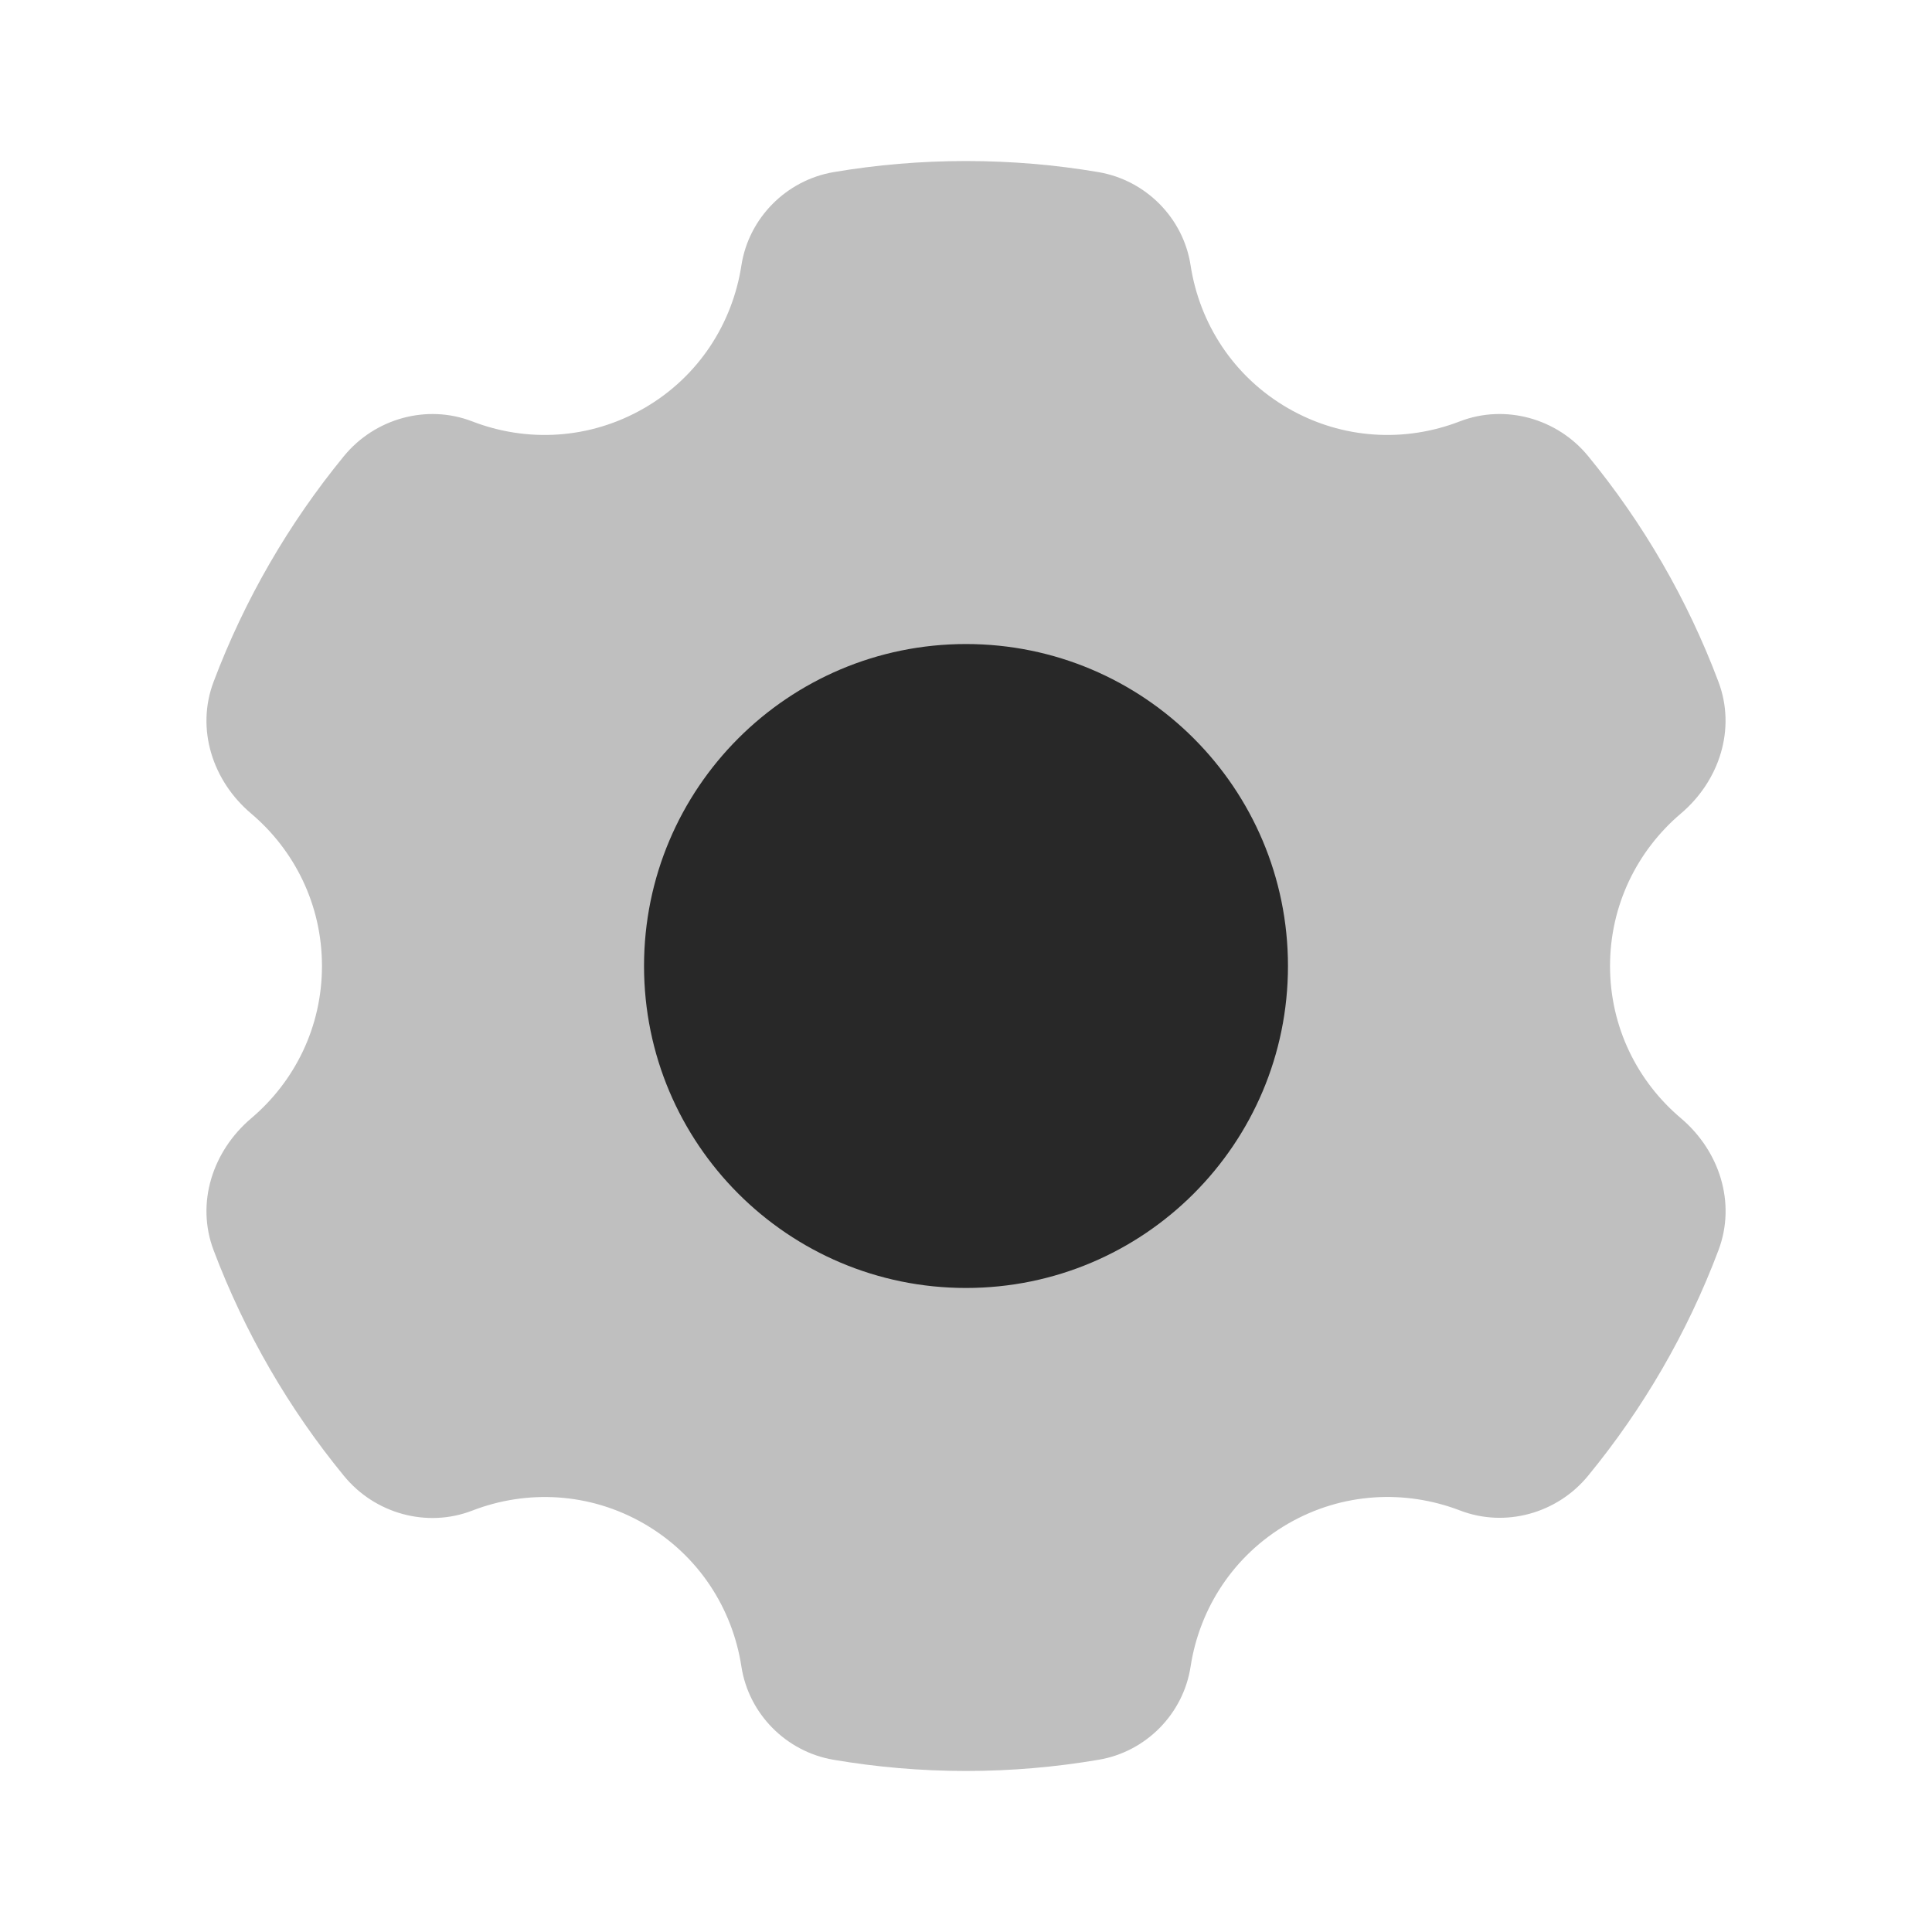 <svg width="20" height="20" viewBox="0 0 20 20" fill="none" xmlns="http://www.w3.org/2000/svg">
<path opacity="0.3" d="M13.334 15.773C13.899 15.447 14.549 15.42 15.113 15.636C15.583 15.817 16.12 15.667 16.439 15.278C17.009 14.584 17.468 13.796 17.79 12.941C17.974 12.451 17.8 11.914 17.401 11.576C16.952 11.197 16.667 10.634 16.667 10C16.667 9.366 16.952 8.802 17.4 8.422C17.799 8.084 17.974 7.547 17.789 7.057C17.467 6.202 17.009 5.414 16.439 4.72C16.119 4.331 15.582 4.181 15.112 4.362C14.549 4.58 13.899 4.552 13.334 4.226C12.767 3.899 12.417 3.346 12.325 2.747C12.25 2.257 11.862 1.866 11.373 1.782C10.926 1.706 10.468 1.667 10 1.667C9.533 1.667 9.074 1.706 8.628 1.782C8.139 1.866 7.751 2.257 7.675 2.747C7.583 3.346 7.234 3.899 6.667 4.226C6.102 4.552 5.451 4.58 4.888 4.362C4.418 4.181 3.88 4.332 3.561 4.721C2.992 5.415 2.534 6.202 2.211 7.058C2.026 7.547 2.201 8.085 2.6 8.422C3.049 8.802 3.333 9.366 3.333 10C3.333 10.634 3.049 11.197 2.6 11.577C2.201 11.916 2.026 12.452 2.211 12.942C2.534 13.797 2.992 14.586 3.562 15.28C3.881 15.669 4.418 15.819 4.888 15.638C5.451 15.42 6.102 15.447 6.667 15.773C7.234 16.101 7.583 16.653 7.675 17.252C7.75 17.742 8.139 18.134 8.628 18.217C9.074 18.293 9.533 18.333 10 18.333C10.468 18.333 10.926 18.293 11.373 18.217C11.862 18.135 12.25 17.743 12.325 17.252C12.417 16.653 12.767 16.101 13.334 15.773Z" fill="#282828"/>
<path d="M10 6.667C8.159 6.667 6.667 8.159 6.667 10C6.667 11.841 8.159 13.333 10 13.333C11.841 13.333 13.333 11.841 13.333 10C13.333 8.159 11.841 6.667 10 6.667Z" fill="#282828"/>
</svg>
